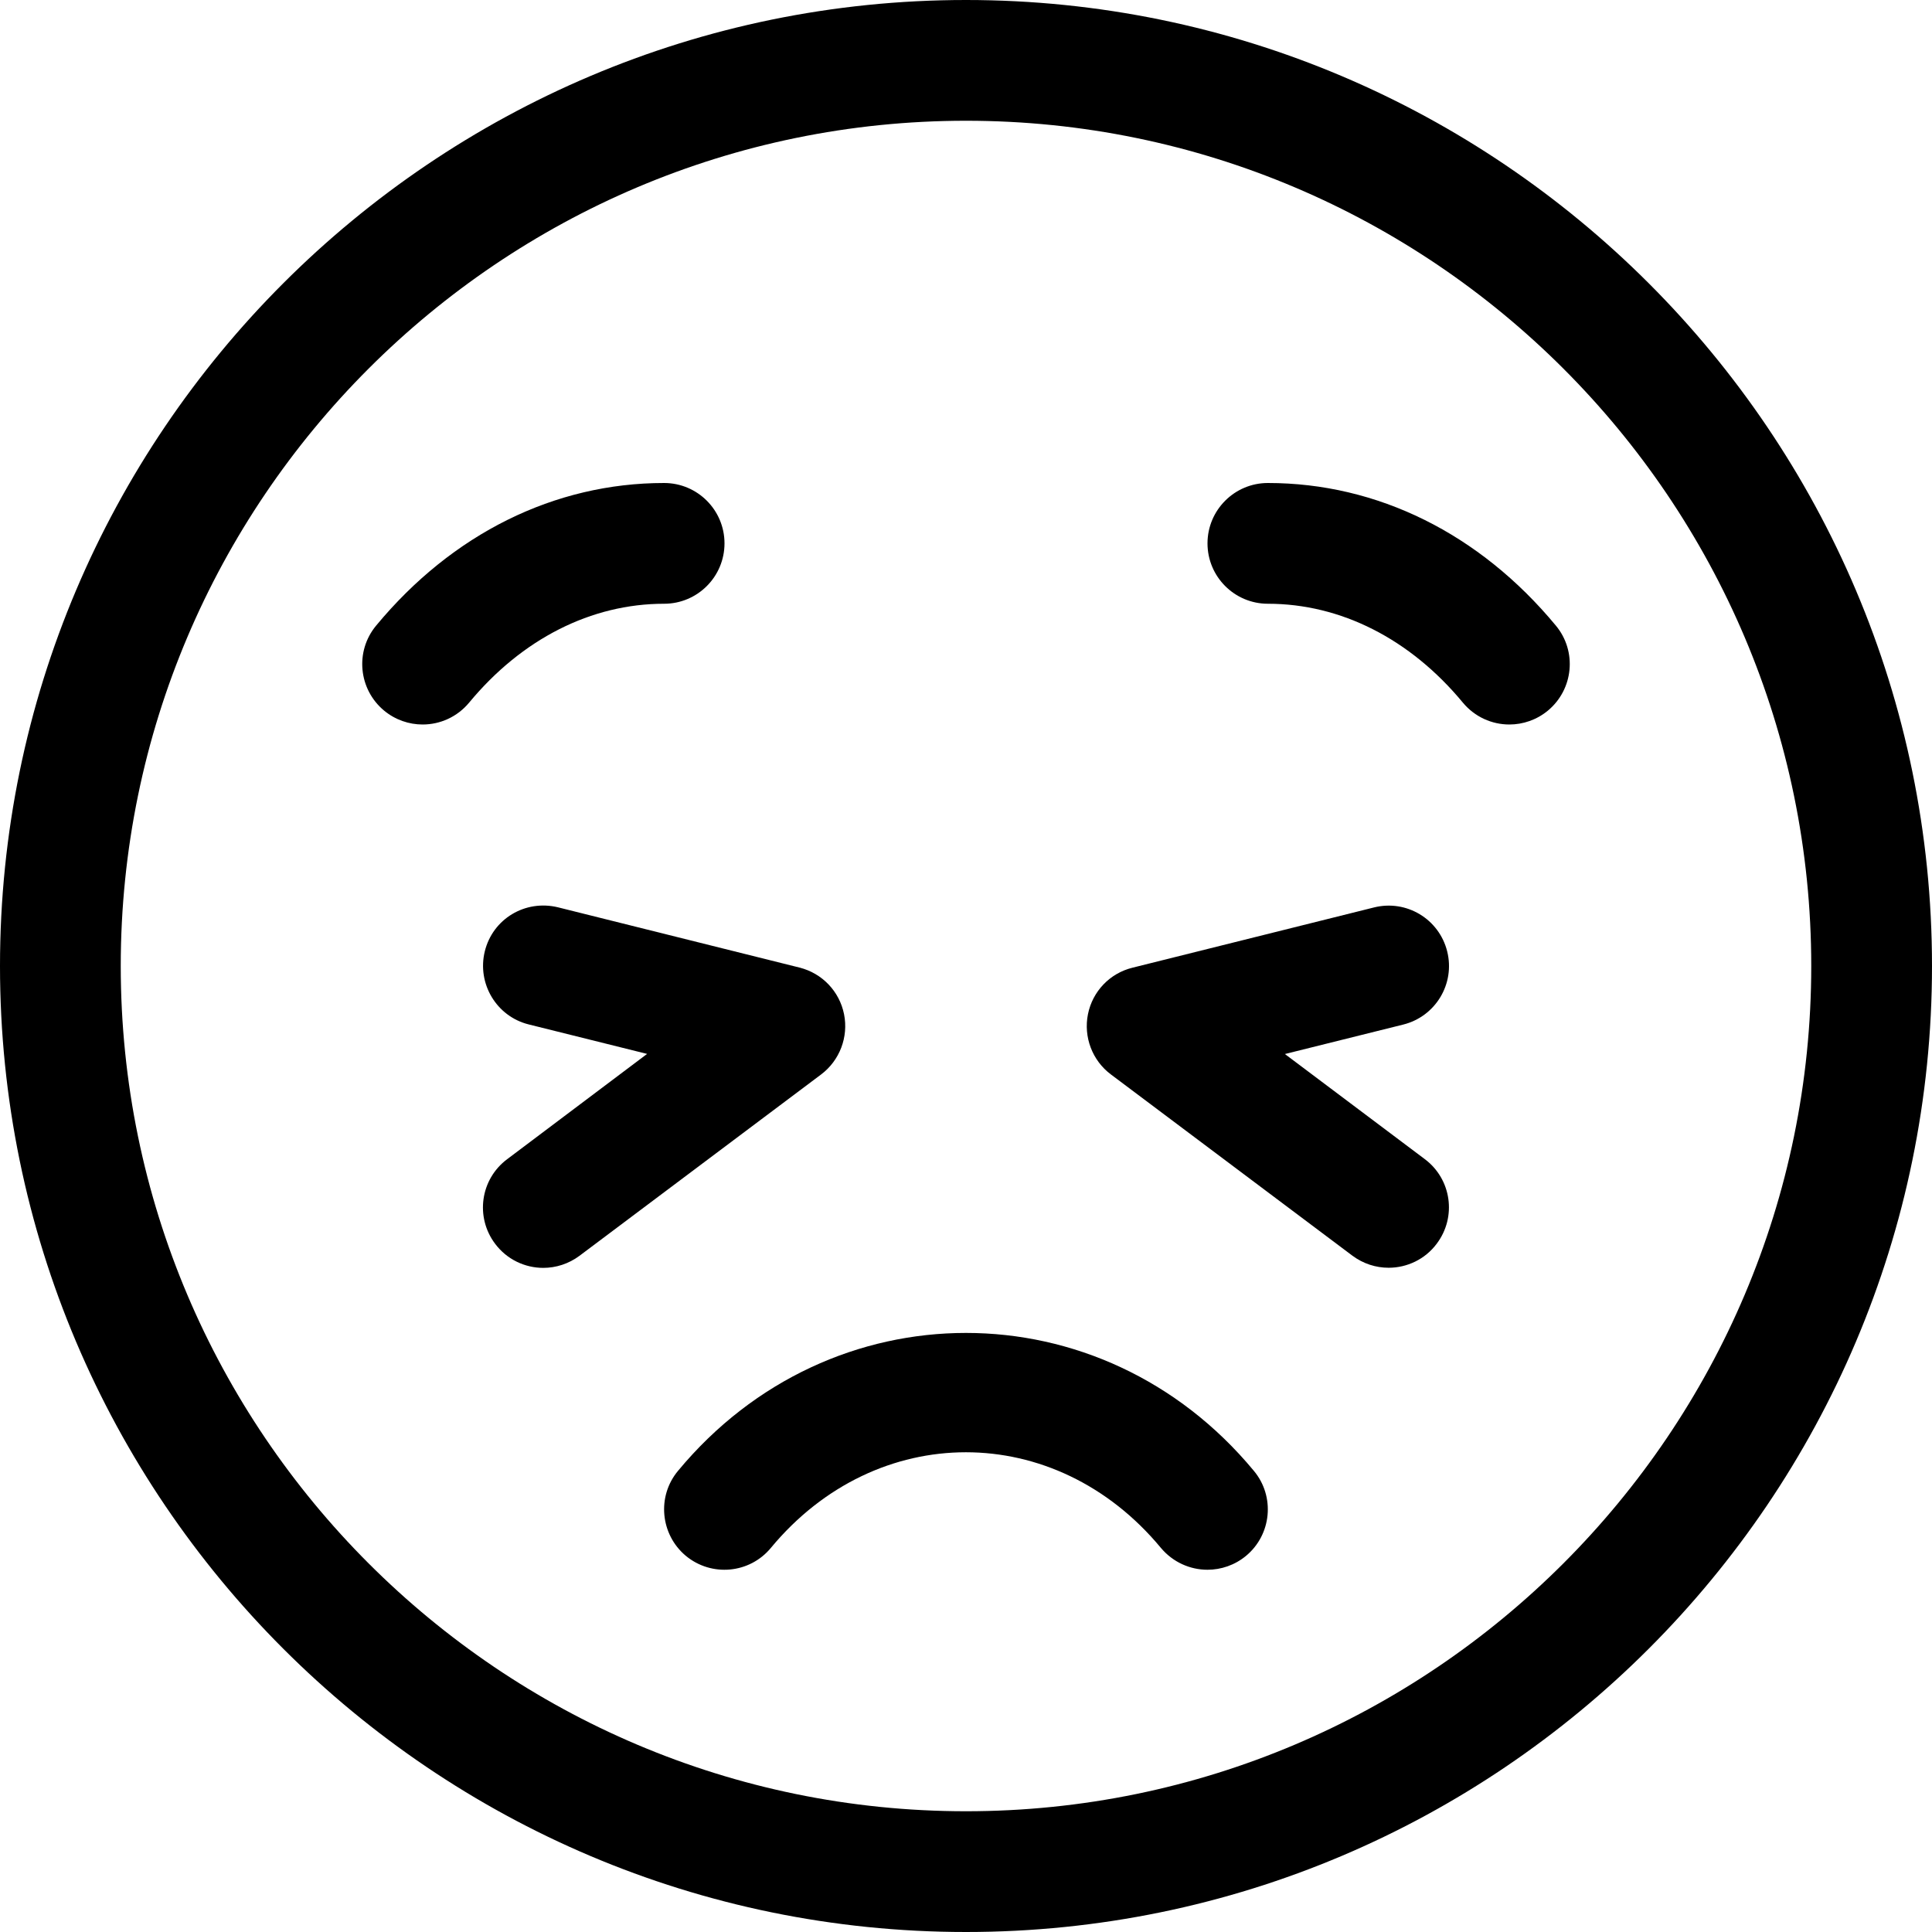 <svg version="1.1" xmlns="http://www.w3.org/2000/svg" width="16" height="16" viewBox="0 0 16 16">
<title>emoji-persevere</title>
<path d="M8 0c-4.411 0-8 3.589-8 8s3.589 8 8 8 8-3.589 8-8-3.589-8-8-8zM8 15c-3.859 0-7-3.14-7-7s3.141-7 7-7 7 3.14 7 7-3.141 7-7 7z"></path>
<path d="M5.615 12.181c-0.177 0.212-0.146 0.528 0.065 0.704 0.213 0.176 0.528 0.147 0.704-0.066 0.875-1.056 2.355-1.056 3.23 0 0.1 0.119 0.242 0.181 0.386 0.181 0.112 0 0.226-0.038 0.319-0.115 0.212-0.176 0.242-0.492 0.065-0.704-1.261-1.523-3.507-1.523-4.769 0z"></path>
<path d="M6.99 8.399c-0.038-0.189-0.181-0.339-0.369-0.386l-2-0.499c-0.272-0.066-0.54 0.096-0.606 0.364s0.097 0.54 0.364 0.606l0.98 0.244-1.159 0.872c-0.222 0.166-0.266 0.479-0.1 0.7 0.098 0.131 0.248 0.2 0.399 0.2 0.104 0 0.21-0.033 0.3-0.1l2-1.501c0.155-0.116 0.229-0.311 0.191-0.5z"></path>
<path d="M10.641 8.729l0.98-0.244c0.268-0.067 0.431-0.338 0.364-0.606s-0.337-0.431-0.606-0.364l-2 0.499c-0.188 0.046-0.331 0.196-0.369 0.385s0.036 0.384 0.19 0.499l2 1.501c0.090 0.067 0.195 0.1 0.3 0.1 0.151 0 0.302-0.069 0.399-0.2 0.166-0.221 0.122-0.534-0.1-0.7l-1.158-0.87z"></path>
<path d="M6 4.5c0-0.276-0.224-0.5-0.5-0.5-0.907 0-1.754 0.419-2.385 1.181-0.177 0.213-0.146 0.528 0.066 0.704 0.093 0.077 0.207 0.115 0.319 0.115 0.144 0 0.286-0.062 0.385-0.181 0.437-0.528 1.011-0.819 1.615-0.819 0.276 0 0.5-0.224 0.5-0.5z"></path>
<path d="M12.885 5.181c-0.631-0.762-1.478-1.181-2.385-1.181-0.276 0-0.5 0.224-0.5 0.5s0.224 0.5 0.5 0.5c0.604 0 1.178 0.291 1.615 0.819 0.099 0.119 0.241 0.181 0.385 0.181 0.112 0 0.226-0.038 0.319-0.115 0.212-0.176 0.243-0.491 0.066-0.704z"></path>
</svg>
